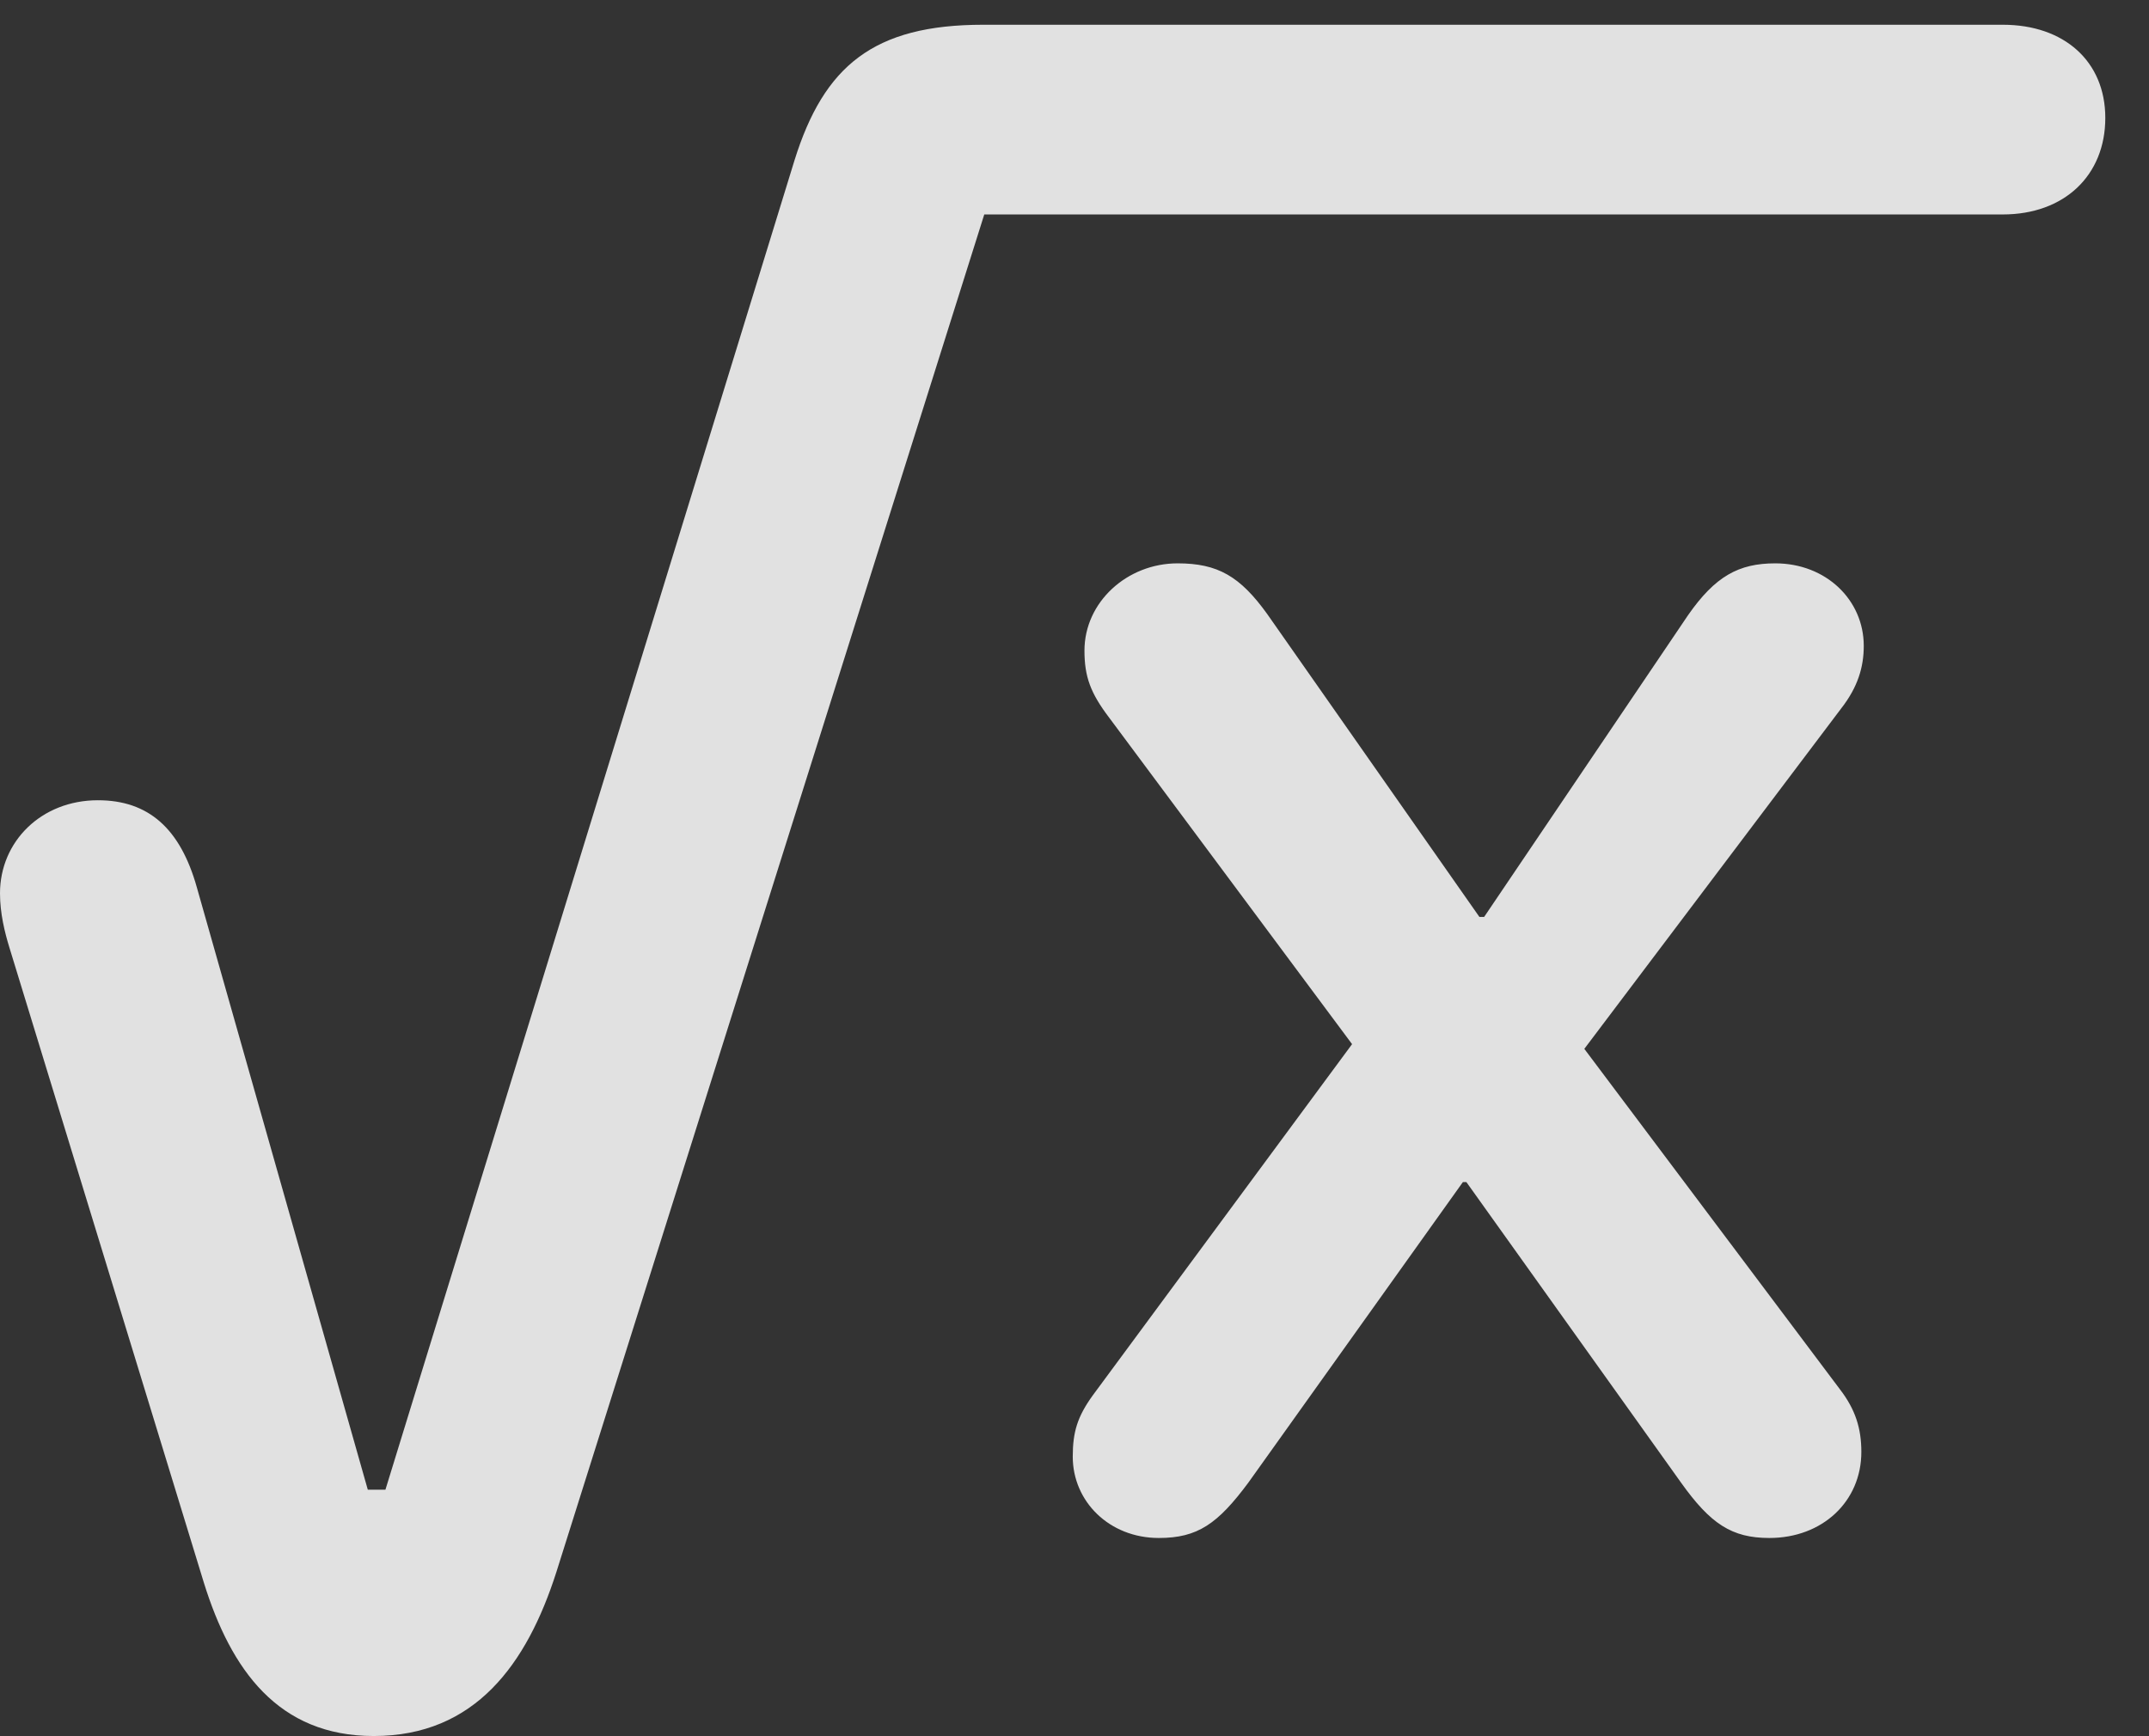 <?xml version="1.0" encoding="UTF-8"?>
<!--Generator: Apple Native CoreSVG 341-->
<!DOCTYPE svg
PUBLIC "-//W3C//DTD SVG 1.1//EN"
       "http://www.w3.org/Graphics/SVG/1.1/DTD/svg11.dtd">
<svg version="1.1" xmlns="http://www.w3.org/2000/svg" xmlns:xlink="http://www.w3.org/1999/xlink" viewBox="0 0 17.803 14.385">
 <rect x="0" y="0" width="17.803" height="14.385" fill="#333333" stroke="none"/>
 <g>
  <rect height="14.385" opacity="0" width="17.803" x="0" y="0"/>
  <path d="M3.096 14.385C3.936 14.385 4.365 13.789 4.609 13.027L8.154 1.777L16.592 1.777C17.1 1.777 17.441 1.455 17.441 0.977C17.441 0.508 17.1 0.205 16.592 0.205L8.145 0.205C7.236 0.205 6.826 0.547 6.582 1.328L3.193 12.344L3.047 12.344L1.631 7.354C1.494 6.865 1.23 6.631 0.811 6.631C0.342 6.631 0 6.973 0 7.402C0 7.568 0.039 7.725 0.078 7.852L1.689 13.115C1.914 13.838 2.305 14.385 3.096 14.385Z" fill="white" fill-opacity="0.85"/>
  <path d="M9.6 12.744C9.922 12.744 10.088 12.627 10.342 12.285L12.119 9.795L12.148 9.795L13.926 12.285C14.17 12.627 14.346 12.744 14.658 12.744C15.098 12.744 15.42 12.441 15.42 12.031C15.42 11.836 15.371 11.68 15.244 11.514L13.125 8.691L15.254 5.869C15.391 5.693 15.44 5.527 15.44 5.352C15.44 4.971 15.127 4.668 14.707 4.668C14.404 4.668 14.209 4.775 13.984 5.098L12.295 7.598L12.256 7.598L10.498 5.088C10.273 4.775 10.088 4.668 9.756 4.668C9.336 4.668 8.984 4.99 8.984 5.391C8.984 5.605 9.033 5.742 9.189 5.947L11.201 8.652L9.053 11.562C8.926 11.738 8.887 11.865 8.887 12.07C8.887 12.441 9.189 12.744 9.6 12.744Z" fill="white" fill-opacity="0.85"/>
 </g>
</svg>
